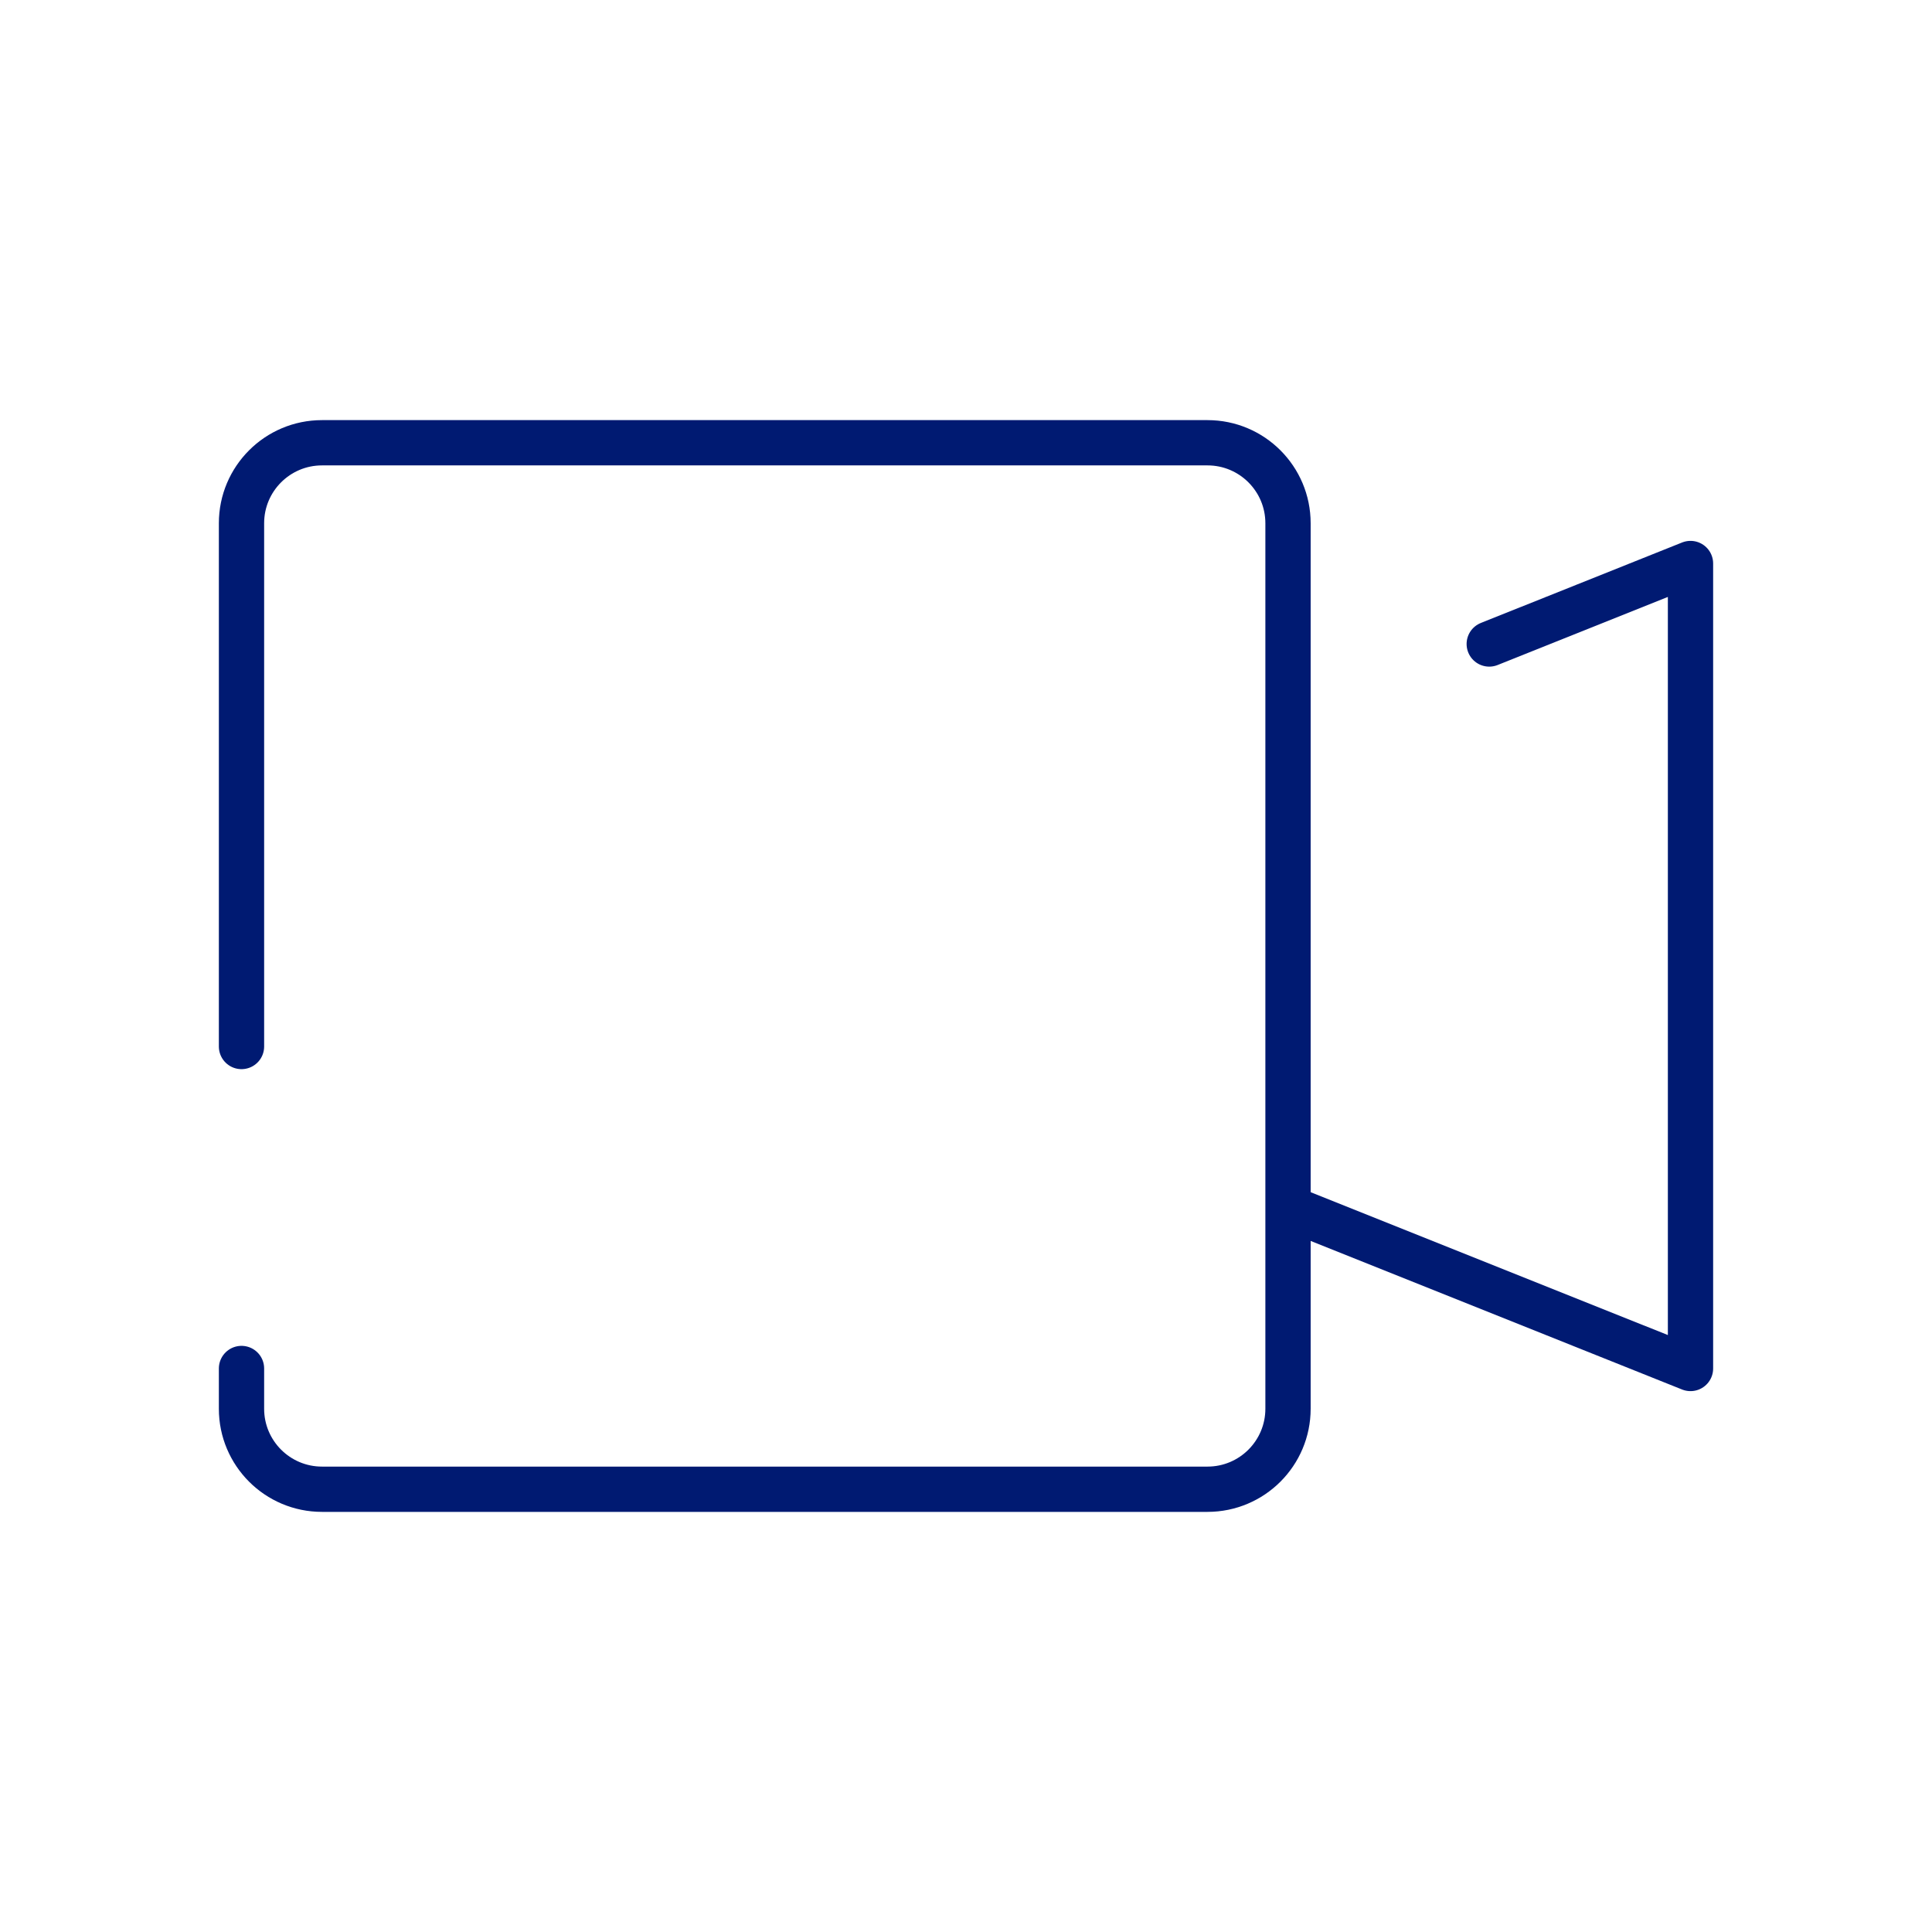 <svg width="64" height="64" viewBox="0 0 64 64" fill="none" xmlns="http://www.w3.org/2000/svg">
<path d="M42.667 40L56 45.333V18.667L49.333 21.333M8 34.667V17.333C8 15.861 9.194 14.667 10.667 14.667H40C41.473 14.667 42.667 15.861 42.667 17.333V46.667C42.667 48.139 41.473 49.333 40 49.333H10.667C9.194 49.333 8 48.139 8 46.667V45.333" stroke="#001A72" stroke-width="1.5" stroke-linecap="round" stroke-linejoin="round"/>
</svg>
